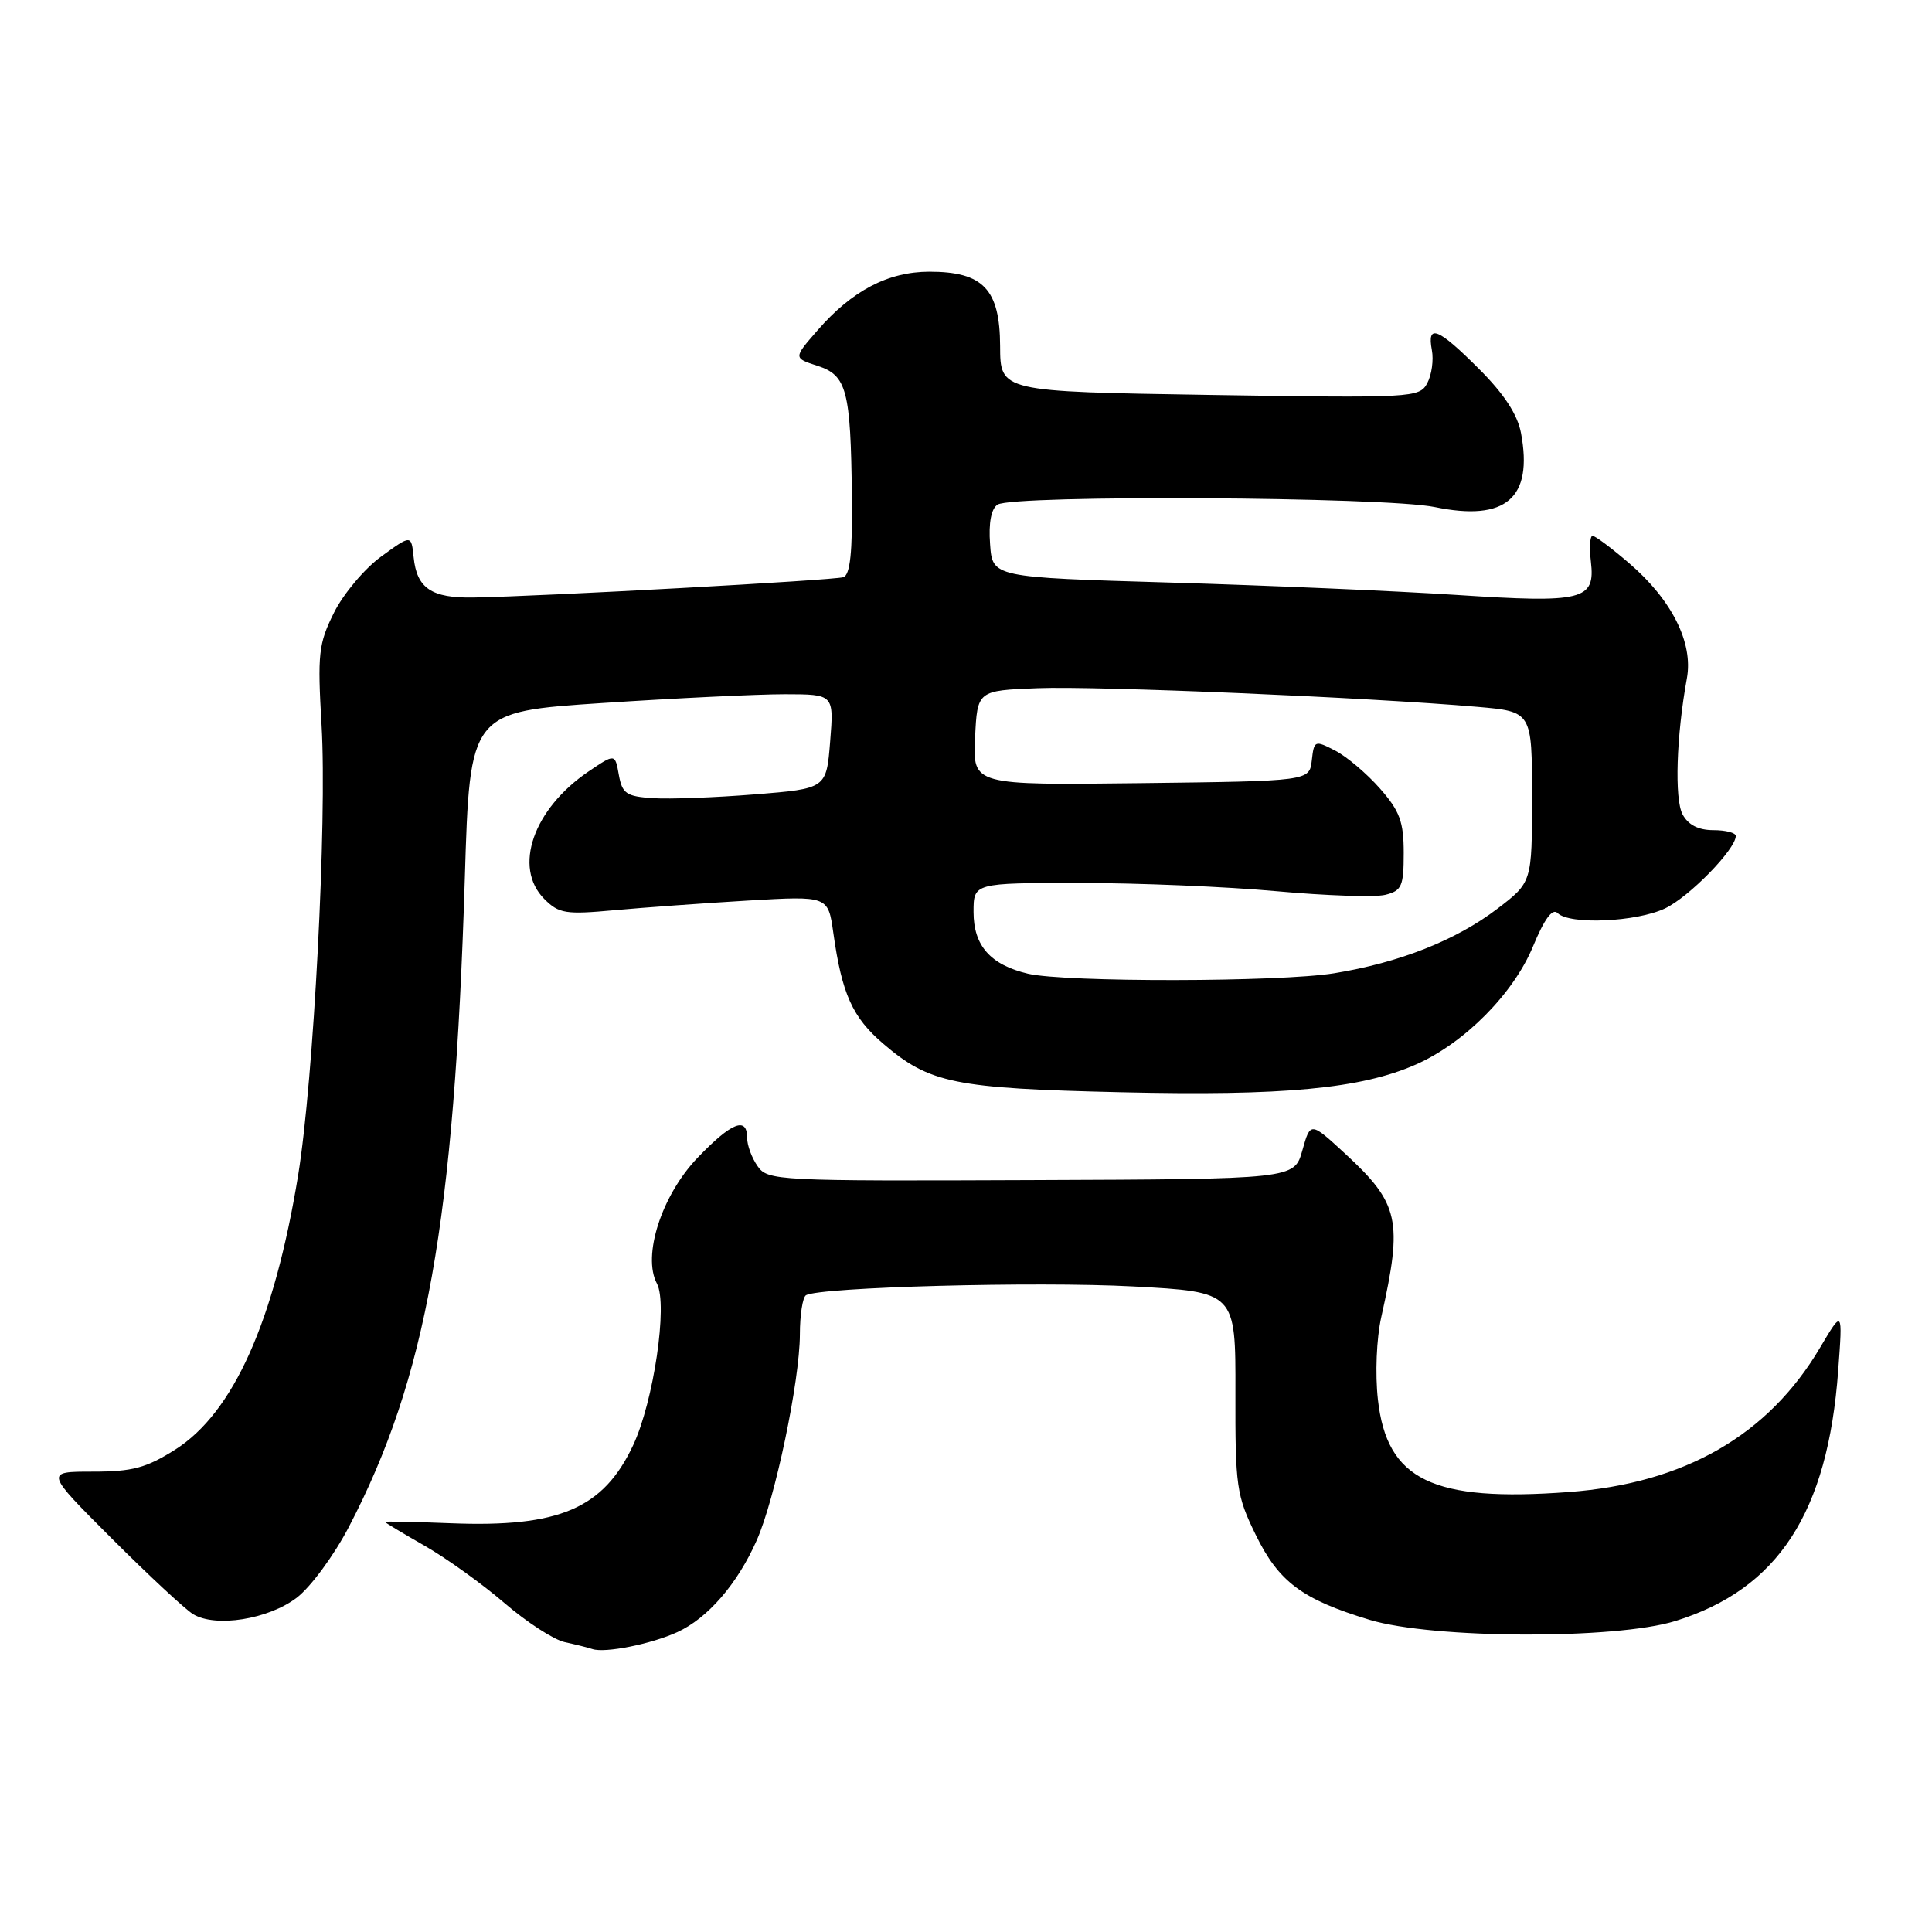 <?xml version="1.0" encoding="UTF-8" standalone="no"?>
<!DOCTYPE svg PUBLIC "-//W3C//DTD SVG 1.1//EN" "http://www.w3.org/Graphics/SVG/1.1/DTD/svg11.dtd" >
<svg xmlns="http://www.w3.org/2000/svg" xmlns:xlink="http://www.w3.org/1999/xlink" version="1.1" viewBox="0 0 256 256">
 <g >
 <path fill="currentColor"
d=" M 89.76 216.26 C 93.79 214.41 97.70 209.89 100.26 204.12 C 102.70 198.64 105.97 183.03 105.99 176.81 C 105.99 174.23 106.36 171.90 106.79 171.63 C 108.53 170.55 137.35 169.78 150.13 170.46 C 163.73 171.19 163.73 171.19 163.70 184.50 C 163.67 196.97 163.84 198.15 166.38 203.35 C 169.45 209.63 172.53 211.92 181.50 214.64 C 189.84 217.16 214.06 217.26 222.00 214.79 C 235.61 210.57 242.19 200.45 243.57 181.61 C 244.17 173.50 244.17 173.50 241.15 178.60 C 234.29 190.20 223.20 196.56 207.89 197.70 C 189.80 199.05 183.77 196.13 182.58 185.45 C 182.20 182.05 182.39 177.36 183.03 174.50 C 185.90 161.68 185.41 159.48 178.21 152.84 C 173.64 148.63 173.64 148.63 172.57 152.43 C 171.50 156.24 171.50 156.24 136.64 156.37 C 102.95 156.51 101.72 156.44 100.39 154.53 C 99.62 153.44 99.00 151.76 99.00 150.78 C 99.00 147.89 96.93 148.72 92.43 153.41 C 87.67 158.38 85.08 166.41 87.05 170.09 C 88.51 172.83 86.61 185.72 83.89 191.51 C 79.95 199.89 74.10 202.40 59.80 201.84 C 54.96 201.65 51.00 201.57 51.00 201.65 C 51.00 201.74 53.36 203.16 56.25 204.81 C 59.14 206.46 63.90 209.88 66.83 212.40 C 69.77 214.93 73.37 217.27 74.83 217.59 C 76.30 217.91 77.95 218.32 78.50 218.51 C 80.19 219.07 86.32 217.84 89.76 216.26 Z  M 39.33 211.70 C 41.17 210.29 44.27 206.08 46.23 202.32 C 56.50 182.60 60.19 161.96 61.59 116.41 C 62.26 94.31 62.26 94.31 79.88 93.15 C 89.57 92.51 100.42 91.99 104.00 91.99 C 110.50 92.00 110.50 92.00 110.00 98.25 C 109.50 104.50 109.50 104.50 100.00 105.26 C 94.78 105.68 88.70 105.91 86.50 105.76 C 82.99 105.53 82.45 105.16 82.00 102.68 C 81.50 99.85 81.50 99.85 78.02 102.20 C 70.65 107.18 67.95 114.95 72.13 119.13 C 74.06 121.06 74.96 121.20 81.38 120.61 C 85.30 120.25 93.28 119.68 99.12 119.33 C 109.73 118.71 109.73 118.71 110.42 123.61 C 111.56 131.71 112.95 134.81 117.05 138.31 C 123.17 143.55 126.45 144.22 148.60 144.73 C 170.08 145.23 180.36 144.26 187.62 141.05 C 194.05 138.21 200.53 131.67 203.12 125.43 C 204.64 121.75 205.71 120.31 206.39 120.99 C 207.96 122.56 216.82 122.18 220.63 120.37 C 223.83 118.85 230.00 112.53 230.00 110.77 C 230.00 110.35 228.67 110.00 227.04 110.00 C 225.05 110.00 223.70 109.31 222.95 107.91 C 221.86 105.87 222.13 97.50 223.52 89.89 C 224.39 85.18 221.52 79.46 215.85 74.61 C 213.54 72.62 211.36 71.00 211.02 71.00 C 210.68 71.00 210.58 72.54 210.80 74.41 C 211.40 79.53 209.82 79.93 193.00 78.83 C 185.03 78.31 167.93 77.57 155.00 77.19 C 131.50 76.50 131.50 76.50 131.19 72.10 C 130.98 69.26 131.34 67.40 132.19 66.86 C 134.26 65.55 183.51 65.82 190.13 67.19 C 199.54 69.13 203.16 66.01 201.54 57.38 C 201.08 54.93 199.30 52.20 195.98 48.89 C 190.54 43.44 189.06 42.85 189.73 46.39 C 189.98 47.70 189.71 49.67 189.12 50.77 C 188.09 52.71 187.24 52.75 160.30 52.33 C 132.54 51.89 132.54 51.89 132.52 45.86 C 132.49 38.32 130.28 36.00 123.14 36.00 C 117.67 36.01 112.90 38.51 108.32 43.78 C 105.13 47.44 105.13 47.44 108.31 48.47 C 112.21 49.73 112.72 51.68 112.88 65.78 C 112.97 73.20 112.65 76.18 111.75 76.48 C 110.52 76.89 71.98 79.01 62.76 79.17 C 57.18 79.27 55.23 77.96 54.81 73.84 C 54.50 70.84 54.50 70.84 50.50 73.75 C 48.30 75.35 45.49 78.70 44.25 81.19 C 42.20 85.31 42.06 86.64 42.61 96.11 C 43.35 108.75 41.56 143.09 39.51 155.70 C 36.35 175.07 30.92 187.19 23.22 192.08 C 19.37 194.51 17.56 195.00 12.28 195.00 C 5.95 195.00 5.95 195.00 14.80 203.85 C 19.67 208.72 24.52 213.23 25.58 213.88 C 28.55 215.69 35.55 214.58 39.33 211.70 Z  M 136.21 129.02 C 131.23 127.84 129.00 125.31 129.00 120.85 C 129.00 117.00 129.00 117.00 143.08 117.00 C 150.82 117.00 162.55 117.49 169.14 118.09 C 175.73 118.69 182.22 118.91 183.56 118.57 C 185.74 118.03 186.00 117.43 186.00 113.02 C 186.00 108.89 185.48 107.47 182.85 104.48 C 181.12 102.51 178.45 100.25 176.92 99.46 C 174.21 98.06 174.12 98.10 173.82 100.76 C 173.50 103.50 173.50 103.50 151.20 103.77 C 128.90 104.04 128.90 104.04 129.20 97.77 C 129.50 91.50 129.50 91.50 137.50 91.19 C 145.32 90.88 181.33 92.41 195.75 93.66 C 203.00 94.29 203.00 94.29 203.00 105.60 C 203.00 116.91 203.00 116.91 198.40 120.42 C 192.94 124.59 185.42 127.56 176.79 128.96 C 169.55 130.14 141.10 130.17 136.21 129.02 Z "/>
</g>
</svg>